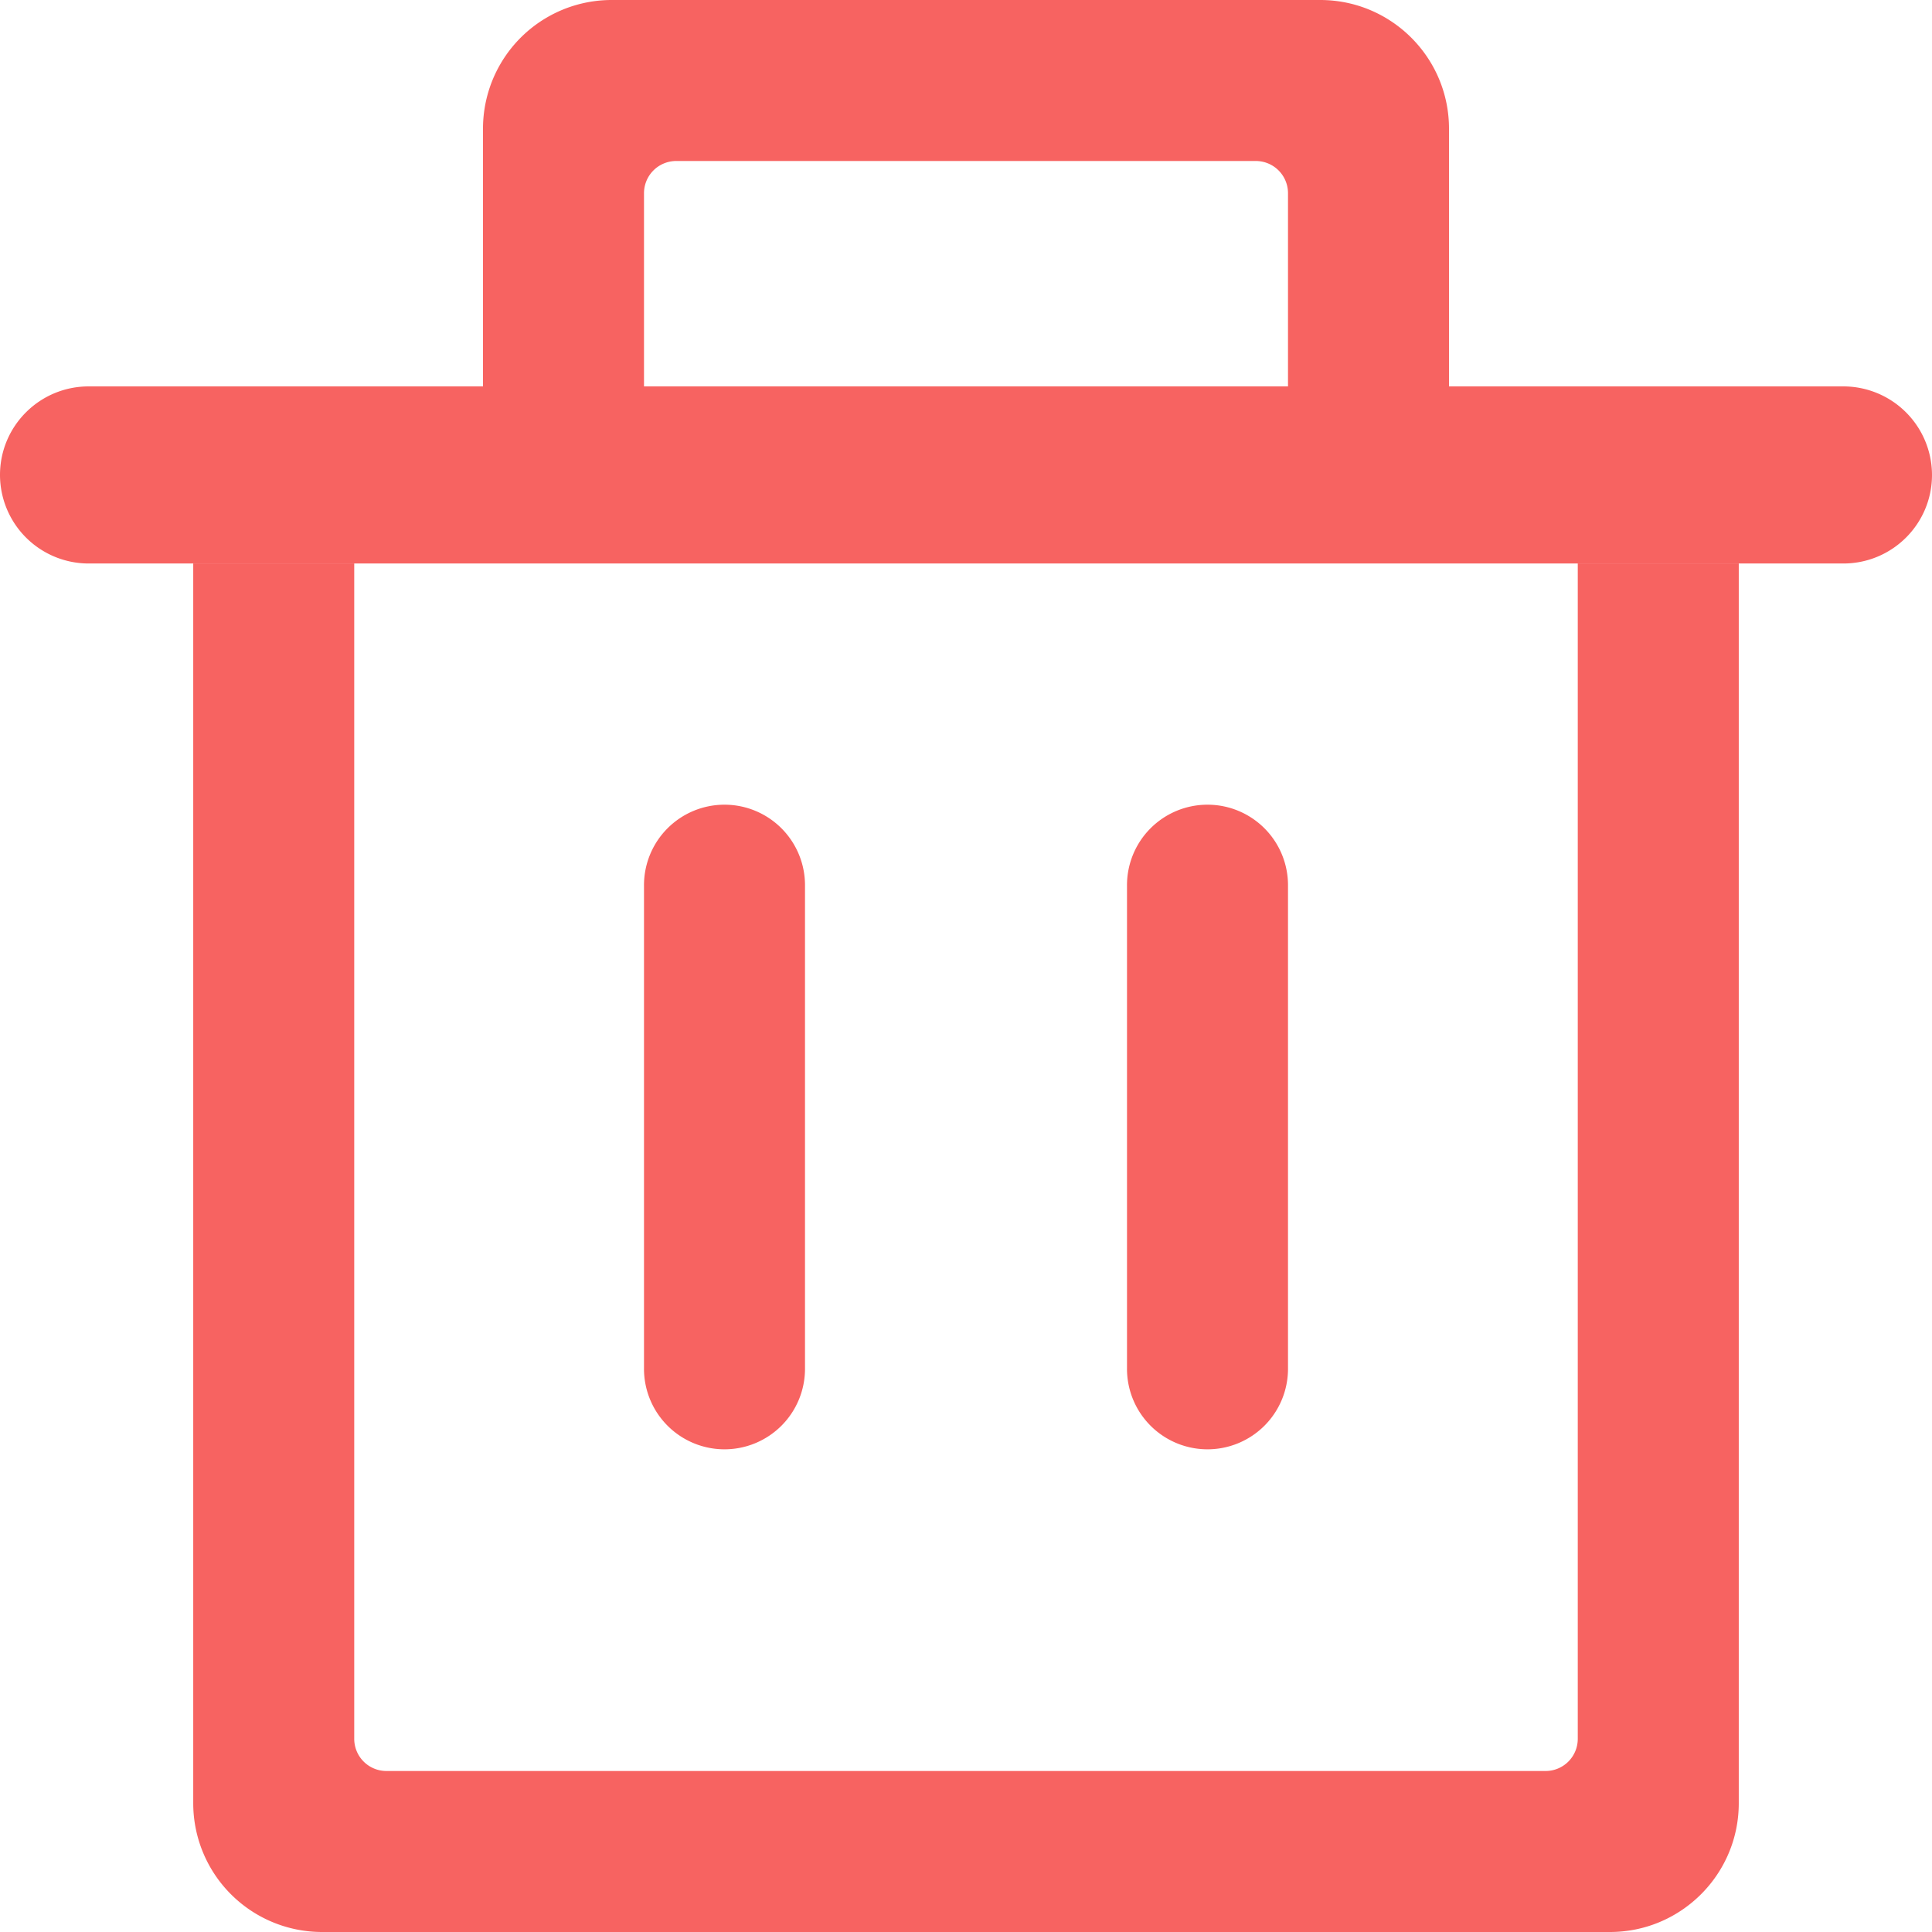 <?xml version="1.0" standalone="no"?><!DOCTYPE svg PUBLIC "-//W3C//DTD SVG 1.1//EN" "http://www.w3.org/Graphics/SVG/1.1/DTD/svg11.dtd"><svg t="1596943773170" class="icon" viewBox="0 0 1024 1024" version="1.1" xmlns="http://www.w3.org/2000/svg" p-id="6324" xmlns:xlink="http://www.w3.org/1999/xlink" width="200" height="200"><defs><style type="text/css">@font-face { font-family: simple-line-icons; src: url("chrome-extension://mihdfbecejheednfigjpdacgeilhlmnf/assets/fonts/Simple-Line-Icons.ttf") format("truetype"); }
</style></defs><path d="M341.333 469.376a42.667 42.667 0 1 1 85.333 0v255.915a42.667 42.667 0 1 1-85.333 0v-255.915zM0 251.733C0 225.809 21.035 204.8 47.002 204.8h929.997A47.002 47.002 0 0 1 1024 251.733c0 25.924-21.035 46.933-47.002 46.933H47.002A47.002 47.002 0 0 1 0 251.733z m597.333 217.643a42.667 42.667 0 1 1 85.333 0v255.915a42.667 42.667 0 1 1-85.333 0v-255.915zM682.667 204.8V102.451A17.067 17.067 0 0 0 665.626 85.333H358.374A17.075 17.075 0 0 0 341.333 102.451V204.8H256V68.198A68.181 68.181 0 0 1 324.258 0H699.733C737.451 0 768 30.549 768 68.198V204.8H682.667z m-511.983 819.2a68.267 68.267 0 0 1-68.267-68.241V298.667h85.333v622.882A17.067 17.067 0 0 0 204.766 938.667h614.468a17.05 17.05 0 0 0 17.015-17.118V298.667h85.333v657.092c0 37.692-30.626 68.241-68.267 68.241H170.684z" fill="#F76361" p-id="6325"></path></svg>